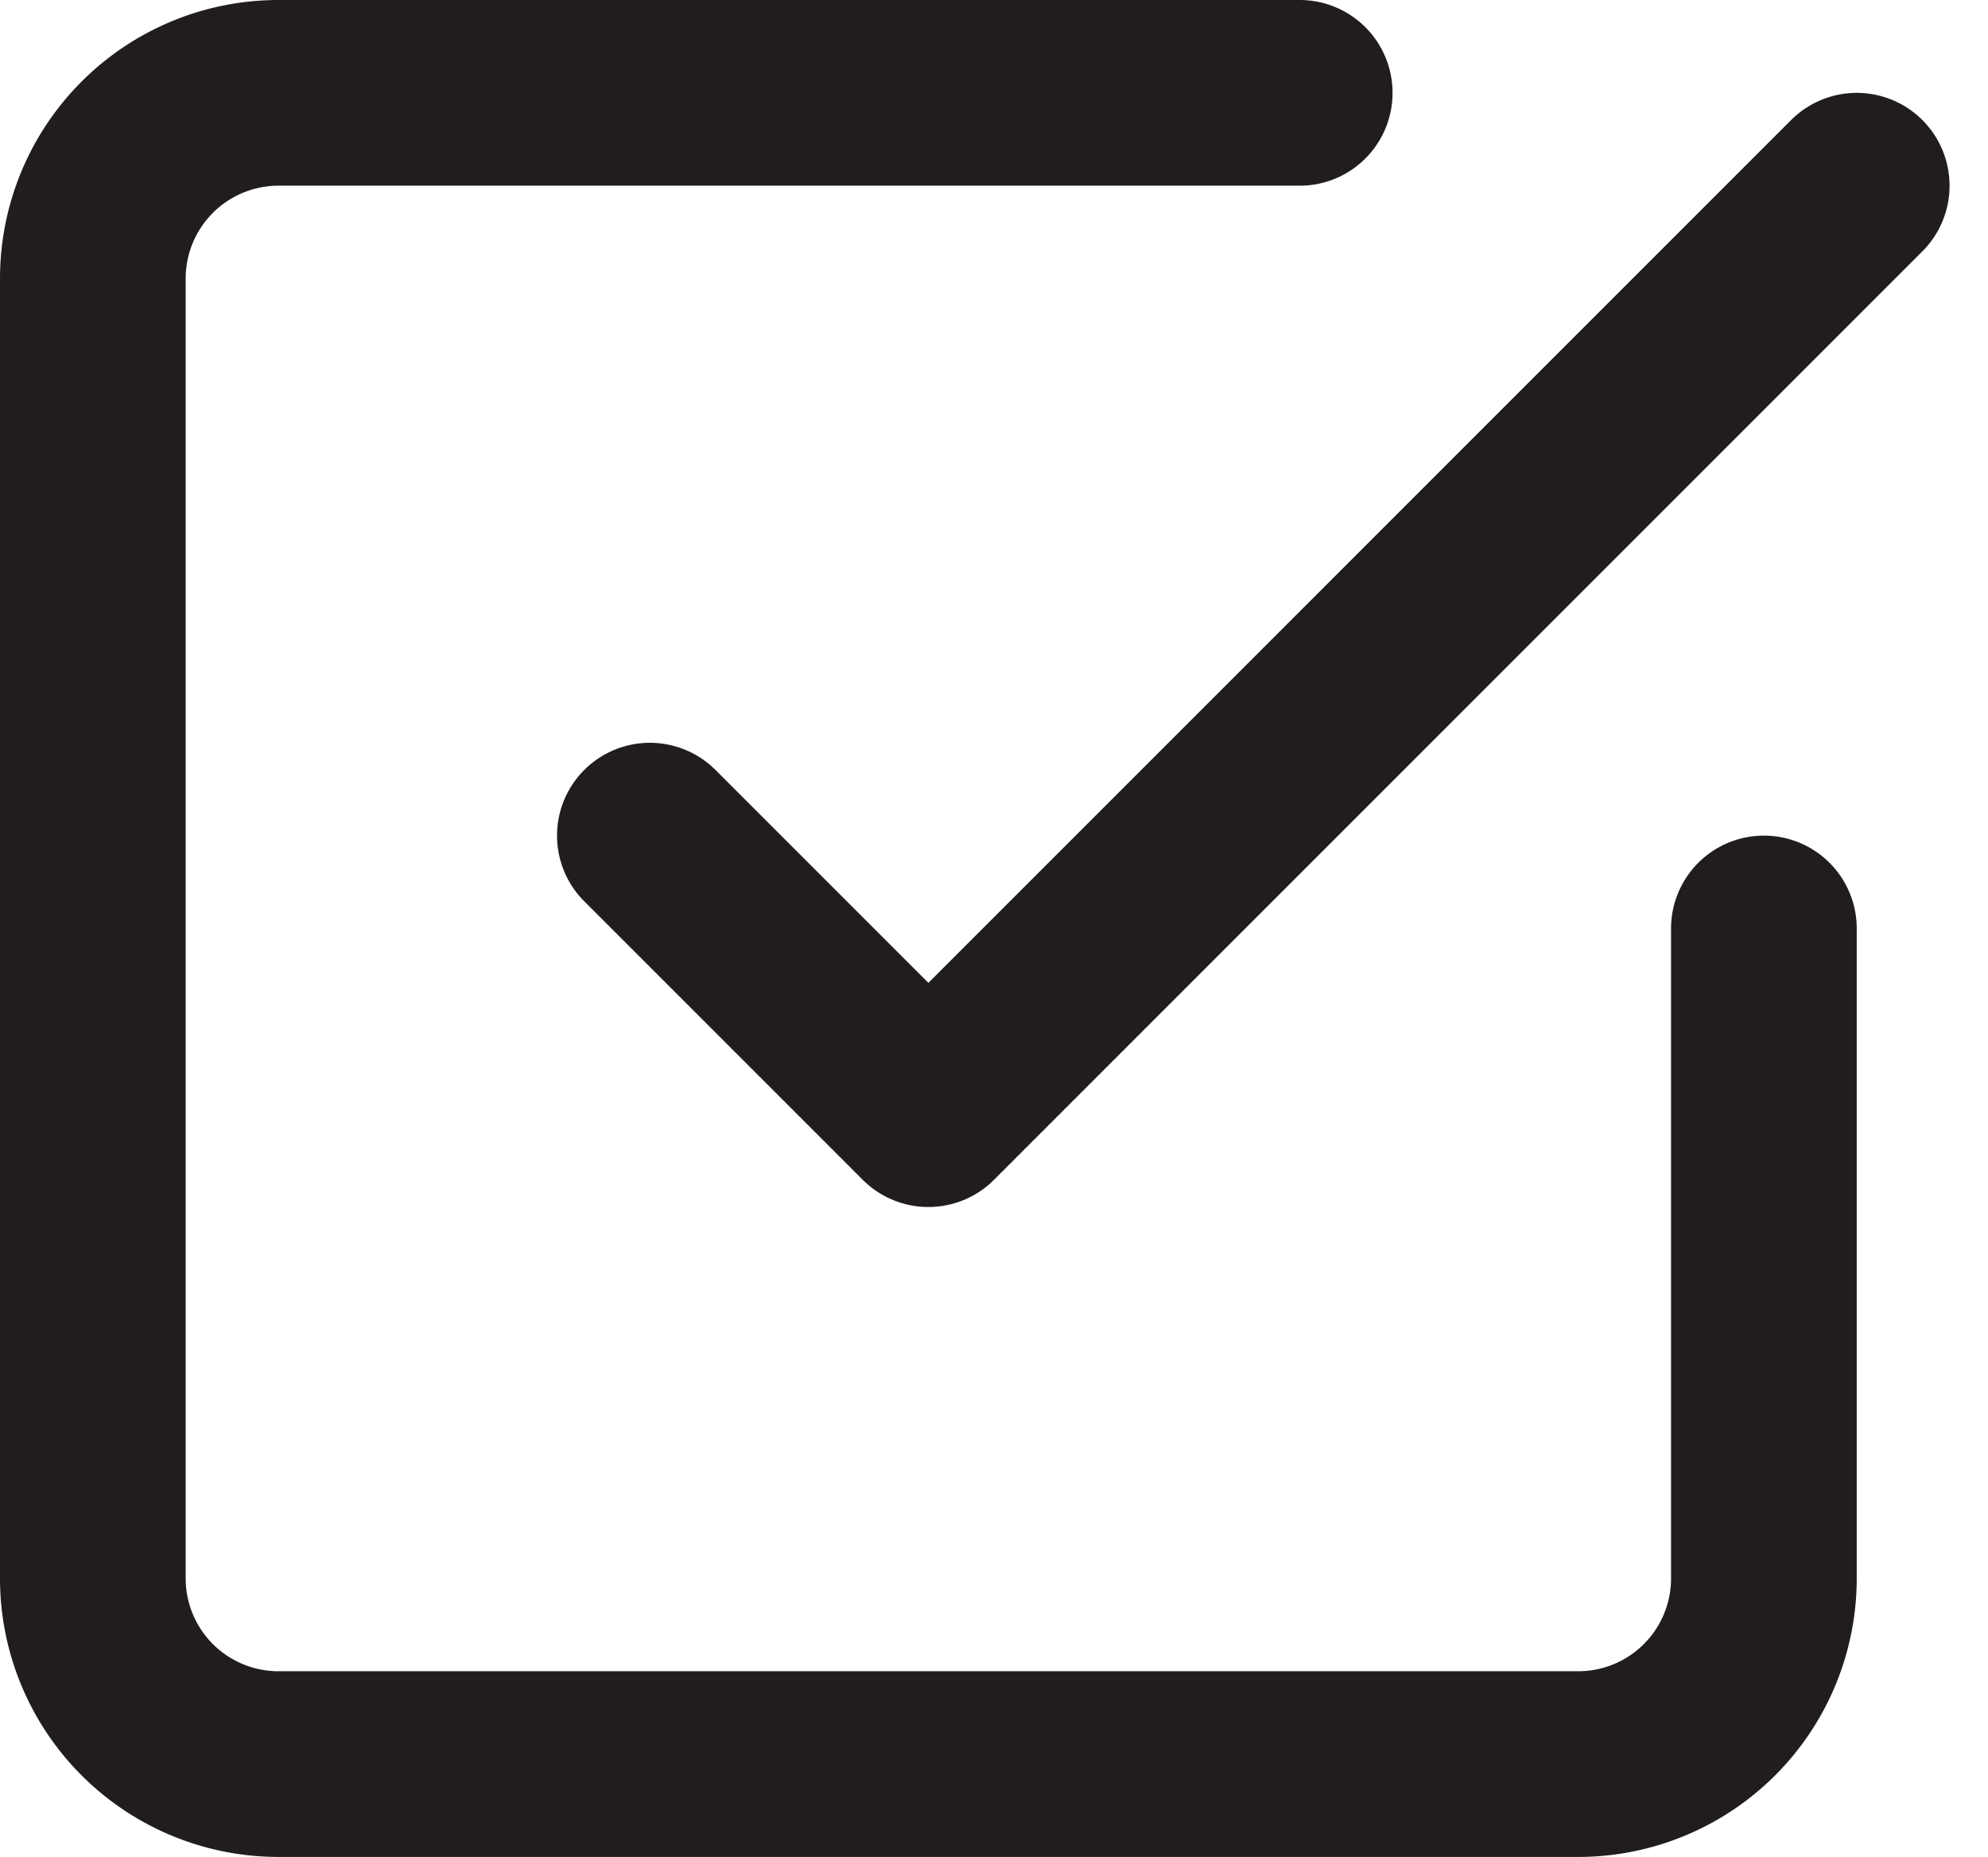 <svg xmlns="http://www.w3.org/2000/svg" width="21.414" height="20" viewBox="0 0 21.414 20"><defs><style>.a{fill:none;stroke:#211d1d;stroke-linecap:round;stroke-linejoin:round;stroke-width:2px;}</style></defs><g transform="translate(-934 -6)"><path class="a" d="M941,15l3,3L954,8"/><path class="a" d="M953,16v7a2,2,0,0,1-2,2H937a2,2,0,0,1-2-2V9a2,2,0,0,1,2-2h11"/></g></svg>